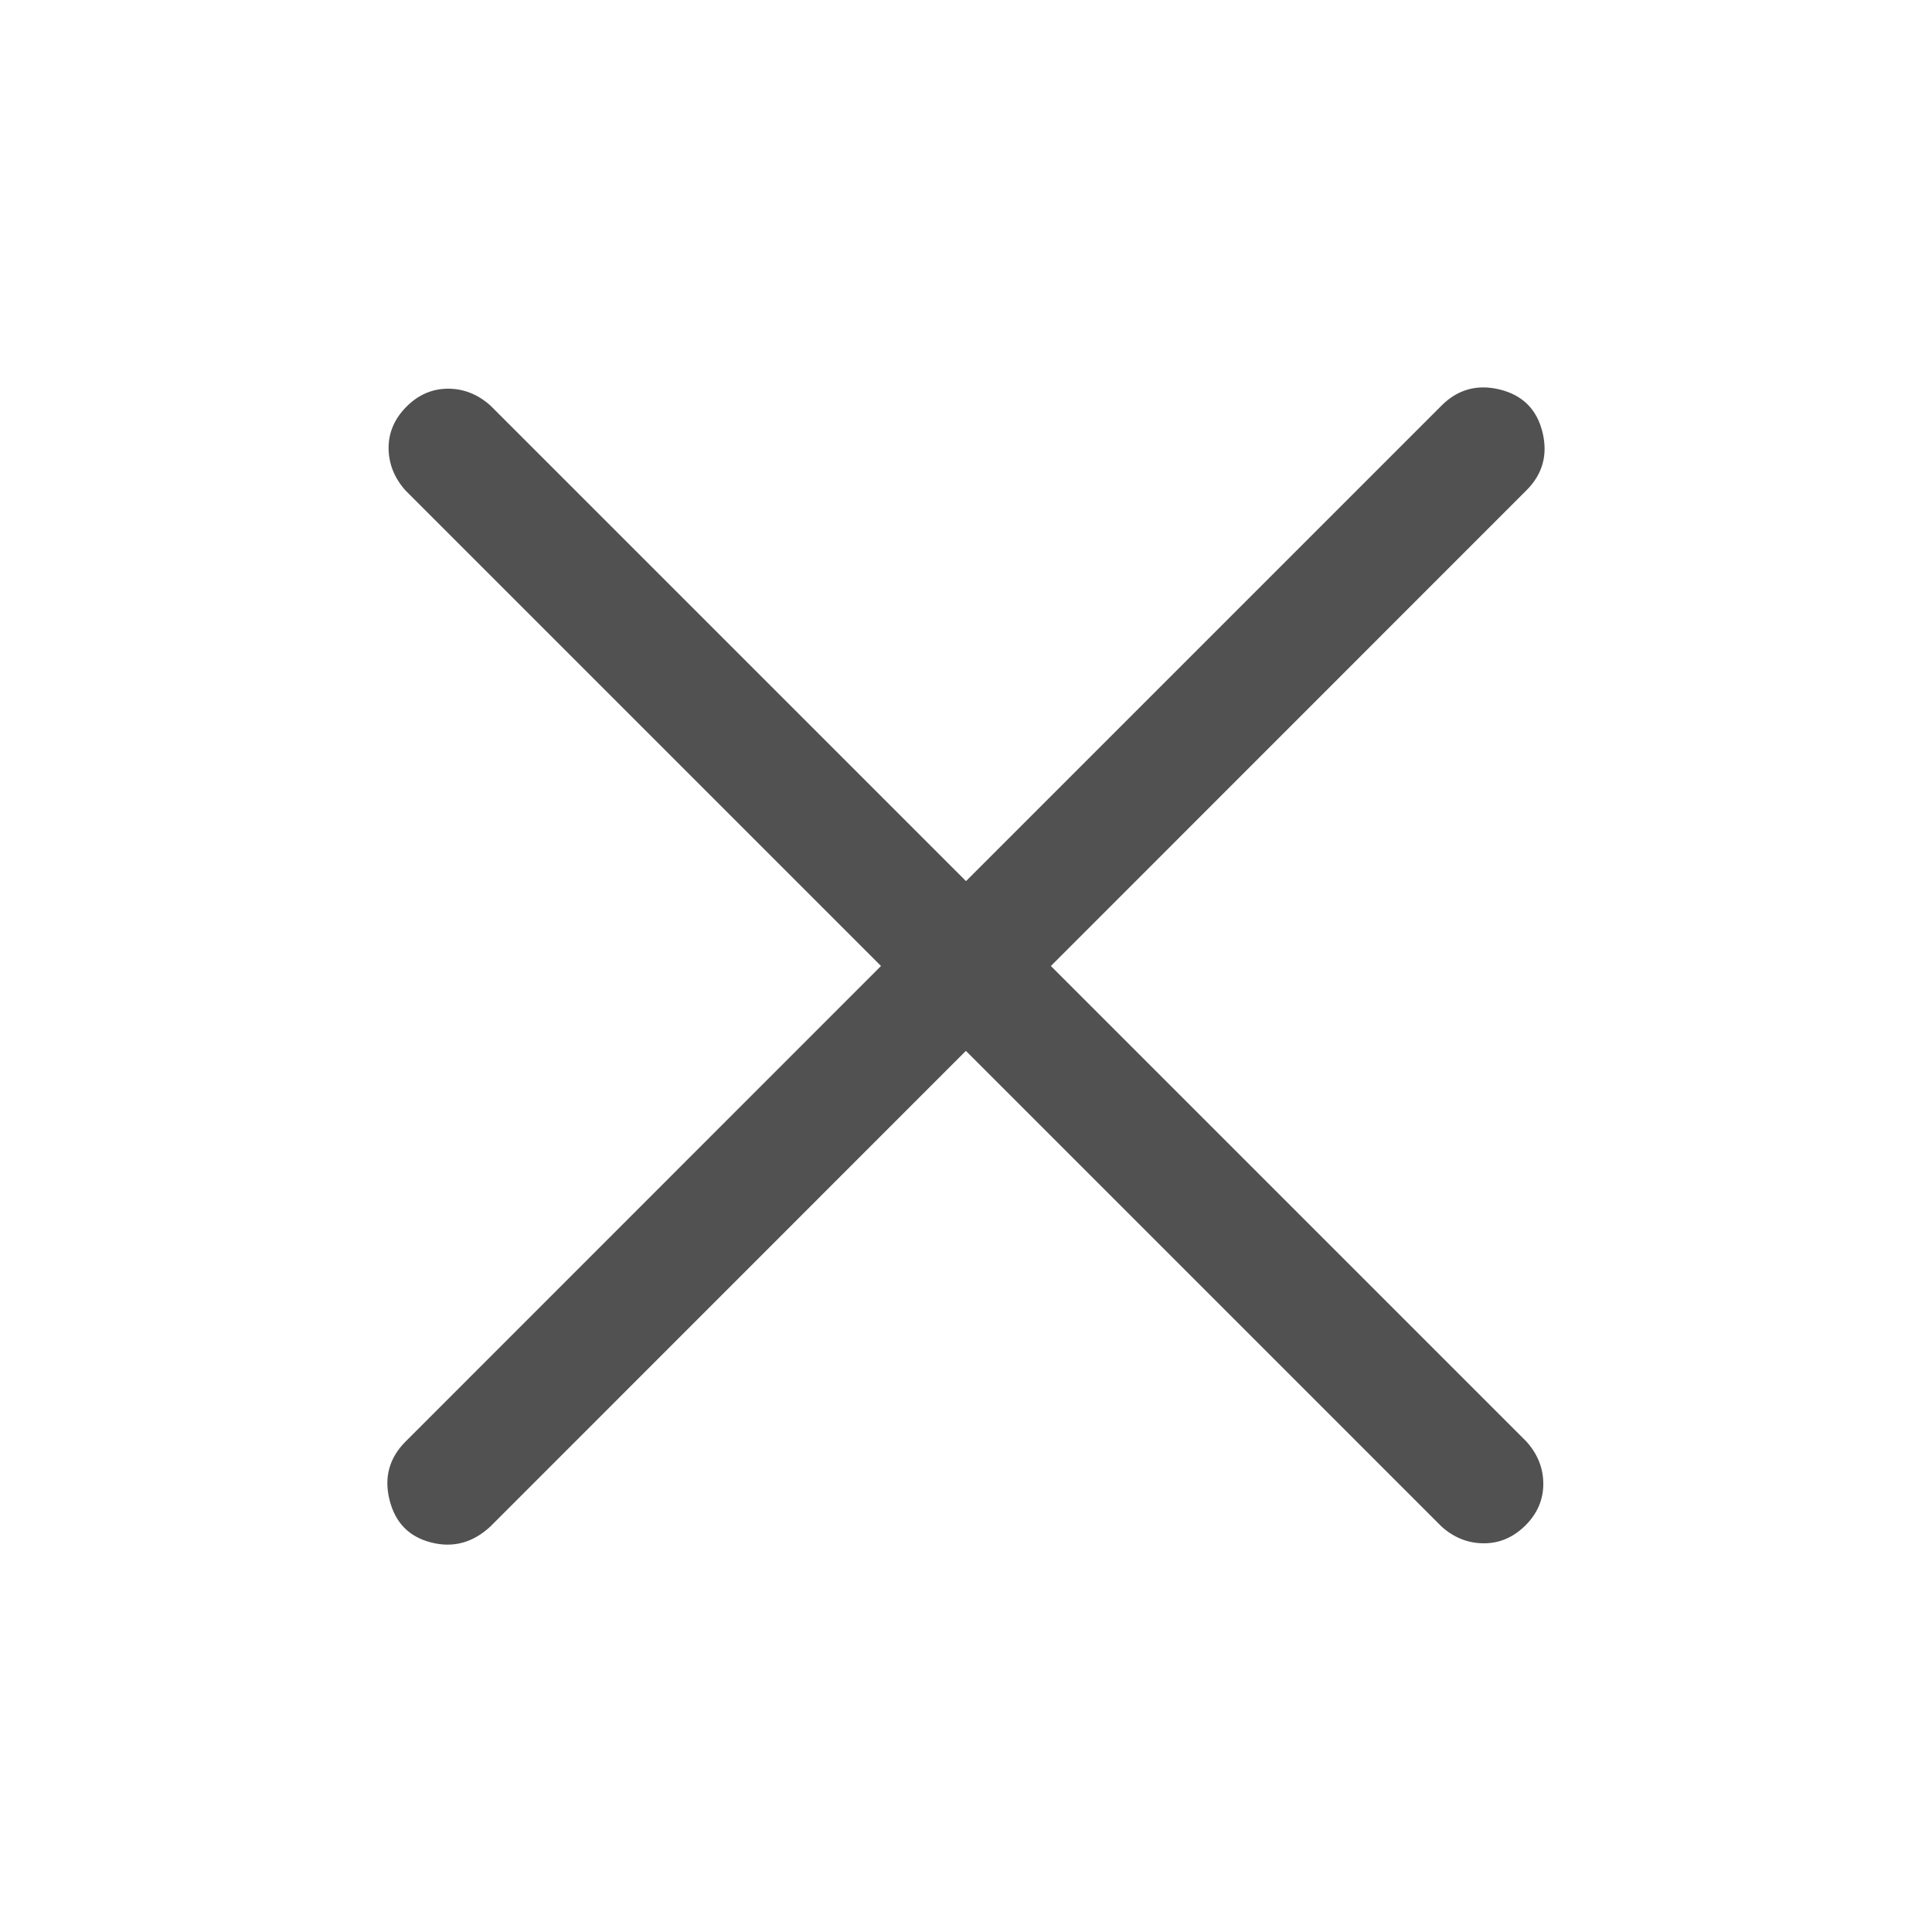 <svg xmlns="http://www.w3.org/2000/svg" width="16" height="16" viewBox="0 0 16 16" fill="none">
    <path d="M11.938 3.359L8 7.297L4.062 3.359C3.958 3.266 3.841 3.219 3.711 3.219C3.581 3.219 3.466 3.268 3.367 3.367C3.268 3.466 3.218 3.581 3.218 3.711C3.219 3.842 3.266 3.959 3.359 4.063L7.296 8L3.359 11.938C3.224 12.073 3.179 12.235 3.226 12.422C3.273 12.61 3.387 12.727 3.57 12.774C3.753 12.821 3.917 12.776 4.062 12.641L7.999 8.703L11.937 12.641C12.041 12.735 12.159 12.781 12.289 12.781C12.418 12.781 12.533 12.732 12.633 12.633C12.732 12.534 12.781 12.419 12.781 12.289C12.781 12.159 12.734 12.041 12.64 11.937L8.703 8L12.64 4.062C12.776 3.927 12.82 3.766 12.774 3.578C12.727 3.39 12.61 3.273 12.422 3.226C12.234 3.18 12.073 3.224 11.938 3.359Z" fill="#515151"/>
</svg>